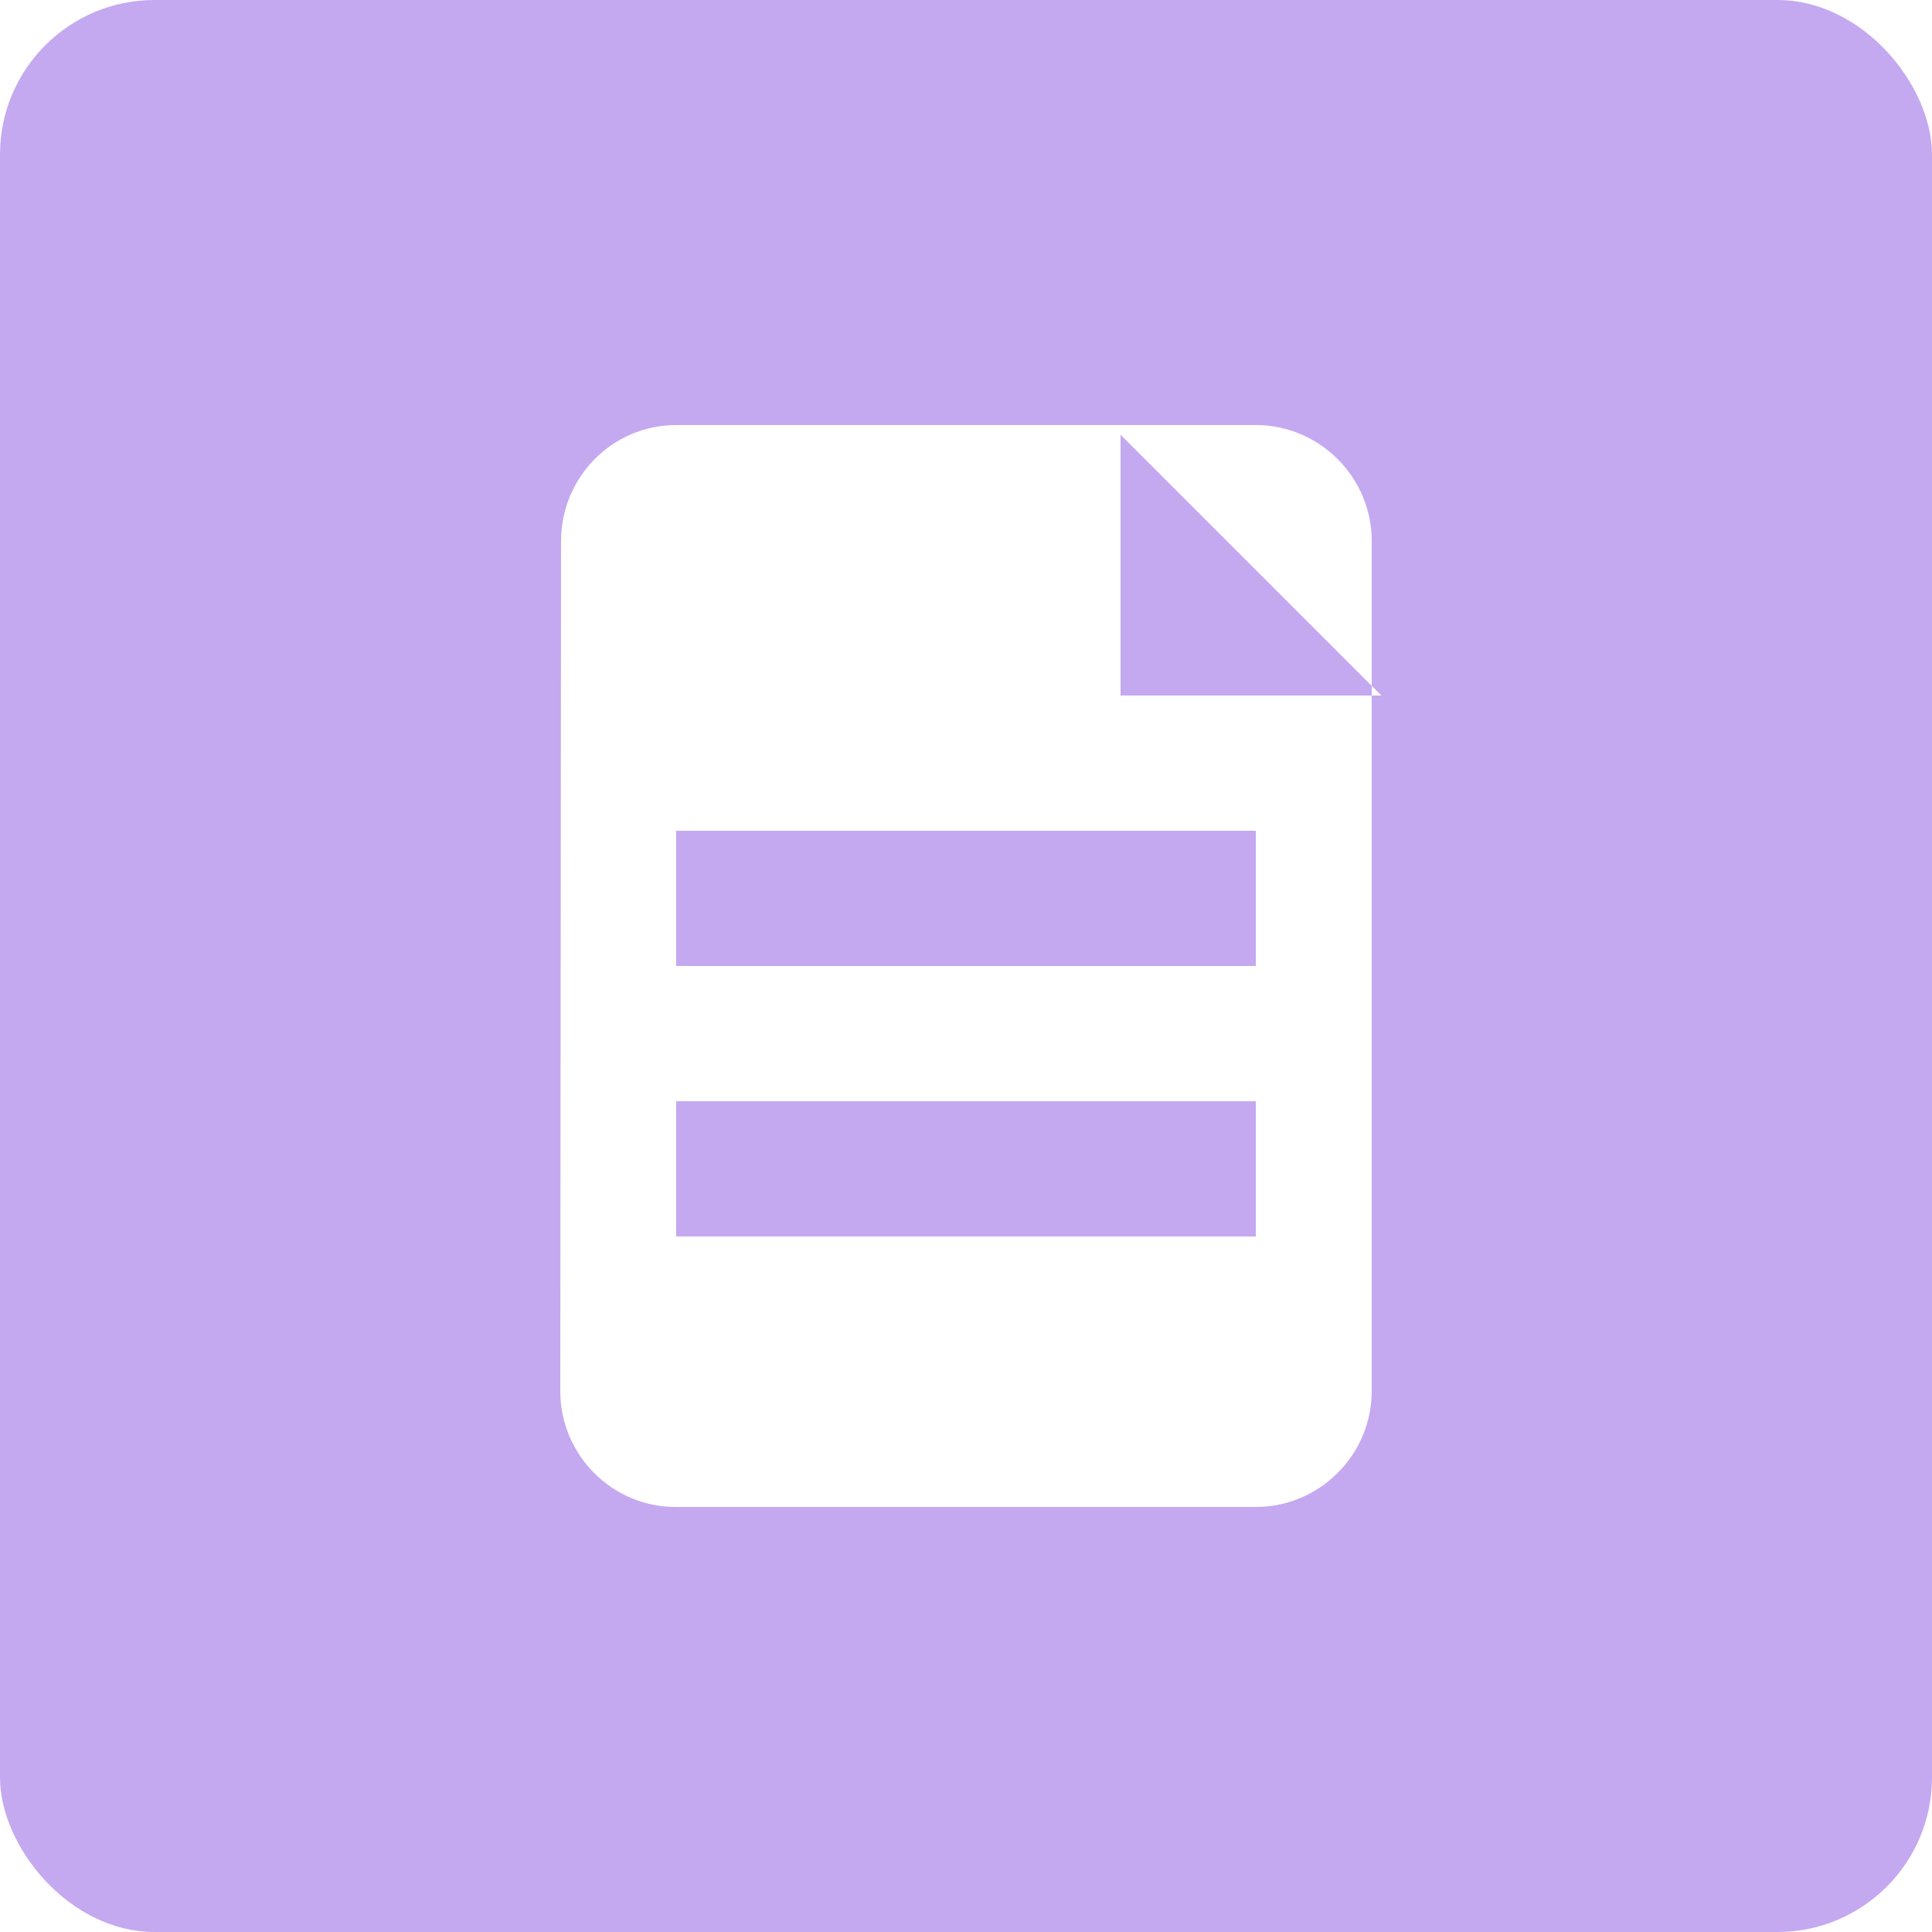 <?xml version="1.0" encoding="UTF-8"?>
<svg width="100px" height="100px" viewBox="0 0 100 100" version="1.1" xmlns="http://www.w3.org/2000/svg" xmlns:xlink="http://www.w3.org/1999/xlink">
    <title>File</title>
    <g stroke="none" stroke-width="1" fill="none" fill-rule="evenodd">
        <!-- Improved background for better visibility -->
        <rect fill="#6D28D9" opacity="0.4" x="0" y="0" width="100" height="100" rx="8"></rect>
        <!-- Added drop shadow for better contrast -->
        <filter id="shadow" x="-20%" y="-20%" width="140%" height="140%">
            <feDropShadow dx="0" dy="0" stdDeviation="2" flood-color="#000000" flood-opacity="0.3"/>
        </filter>
        <path d="M65,22 L35,22 C31.7,22 29.04,24.7 29.04,28 L29,72 C29,75.3 31.67,78 34.97,78 L65,78 C68.3,78 71,75.3 71,72 L71,28 C71,24.7 68.3,22 65,22 Z M65,64 L35,64 L35,57 L65,57 L65,64 Z M65,50 L35,50 L35,43 L65,43 L65,50 Z M58,36 L58,22.5 L71.5,36 L58,36 Z" fill="#FFFFFF" fill-rule="nonzero" filter="url(#shadow)"></path>
    </g>
</svg>